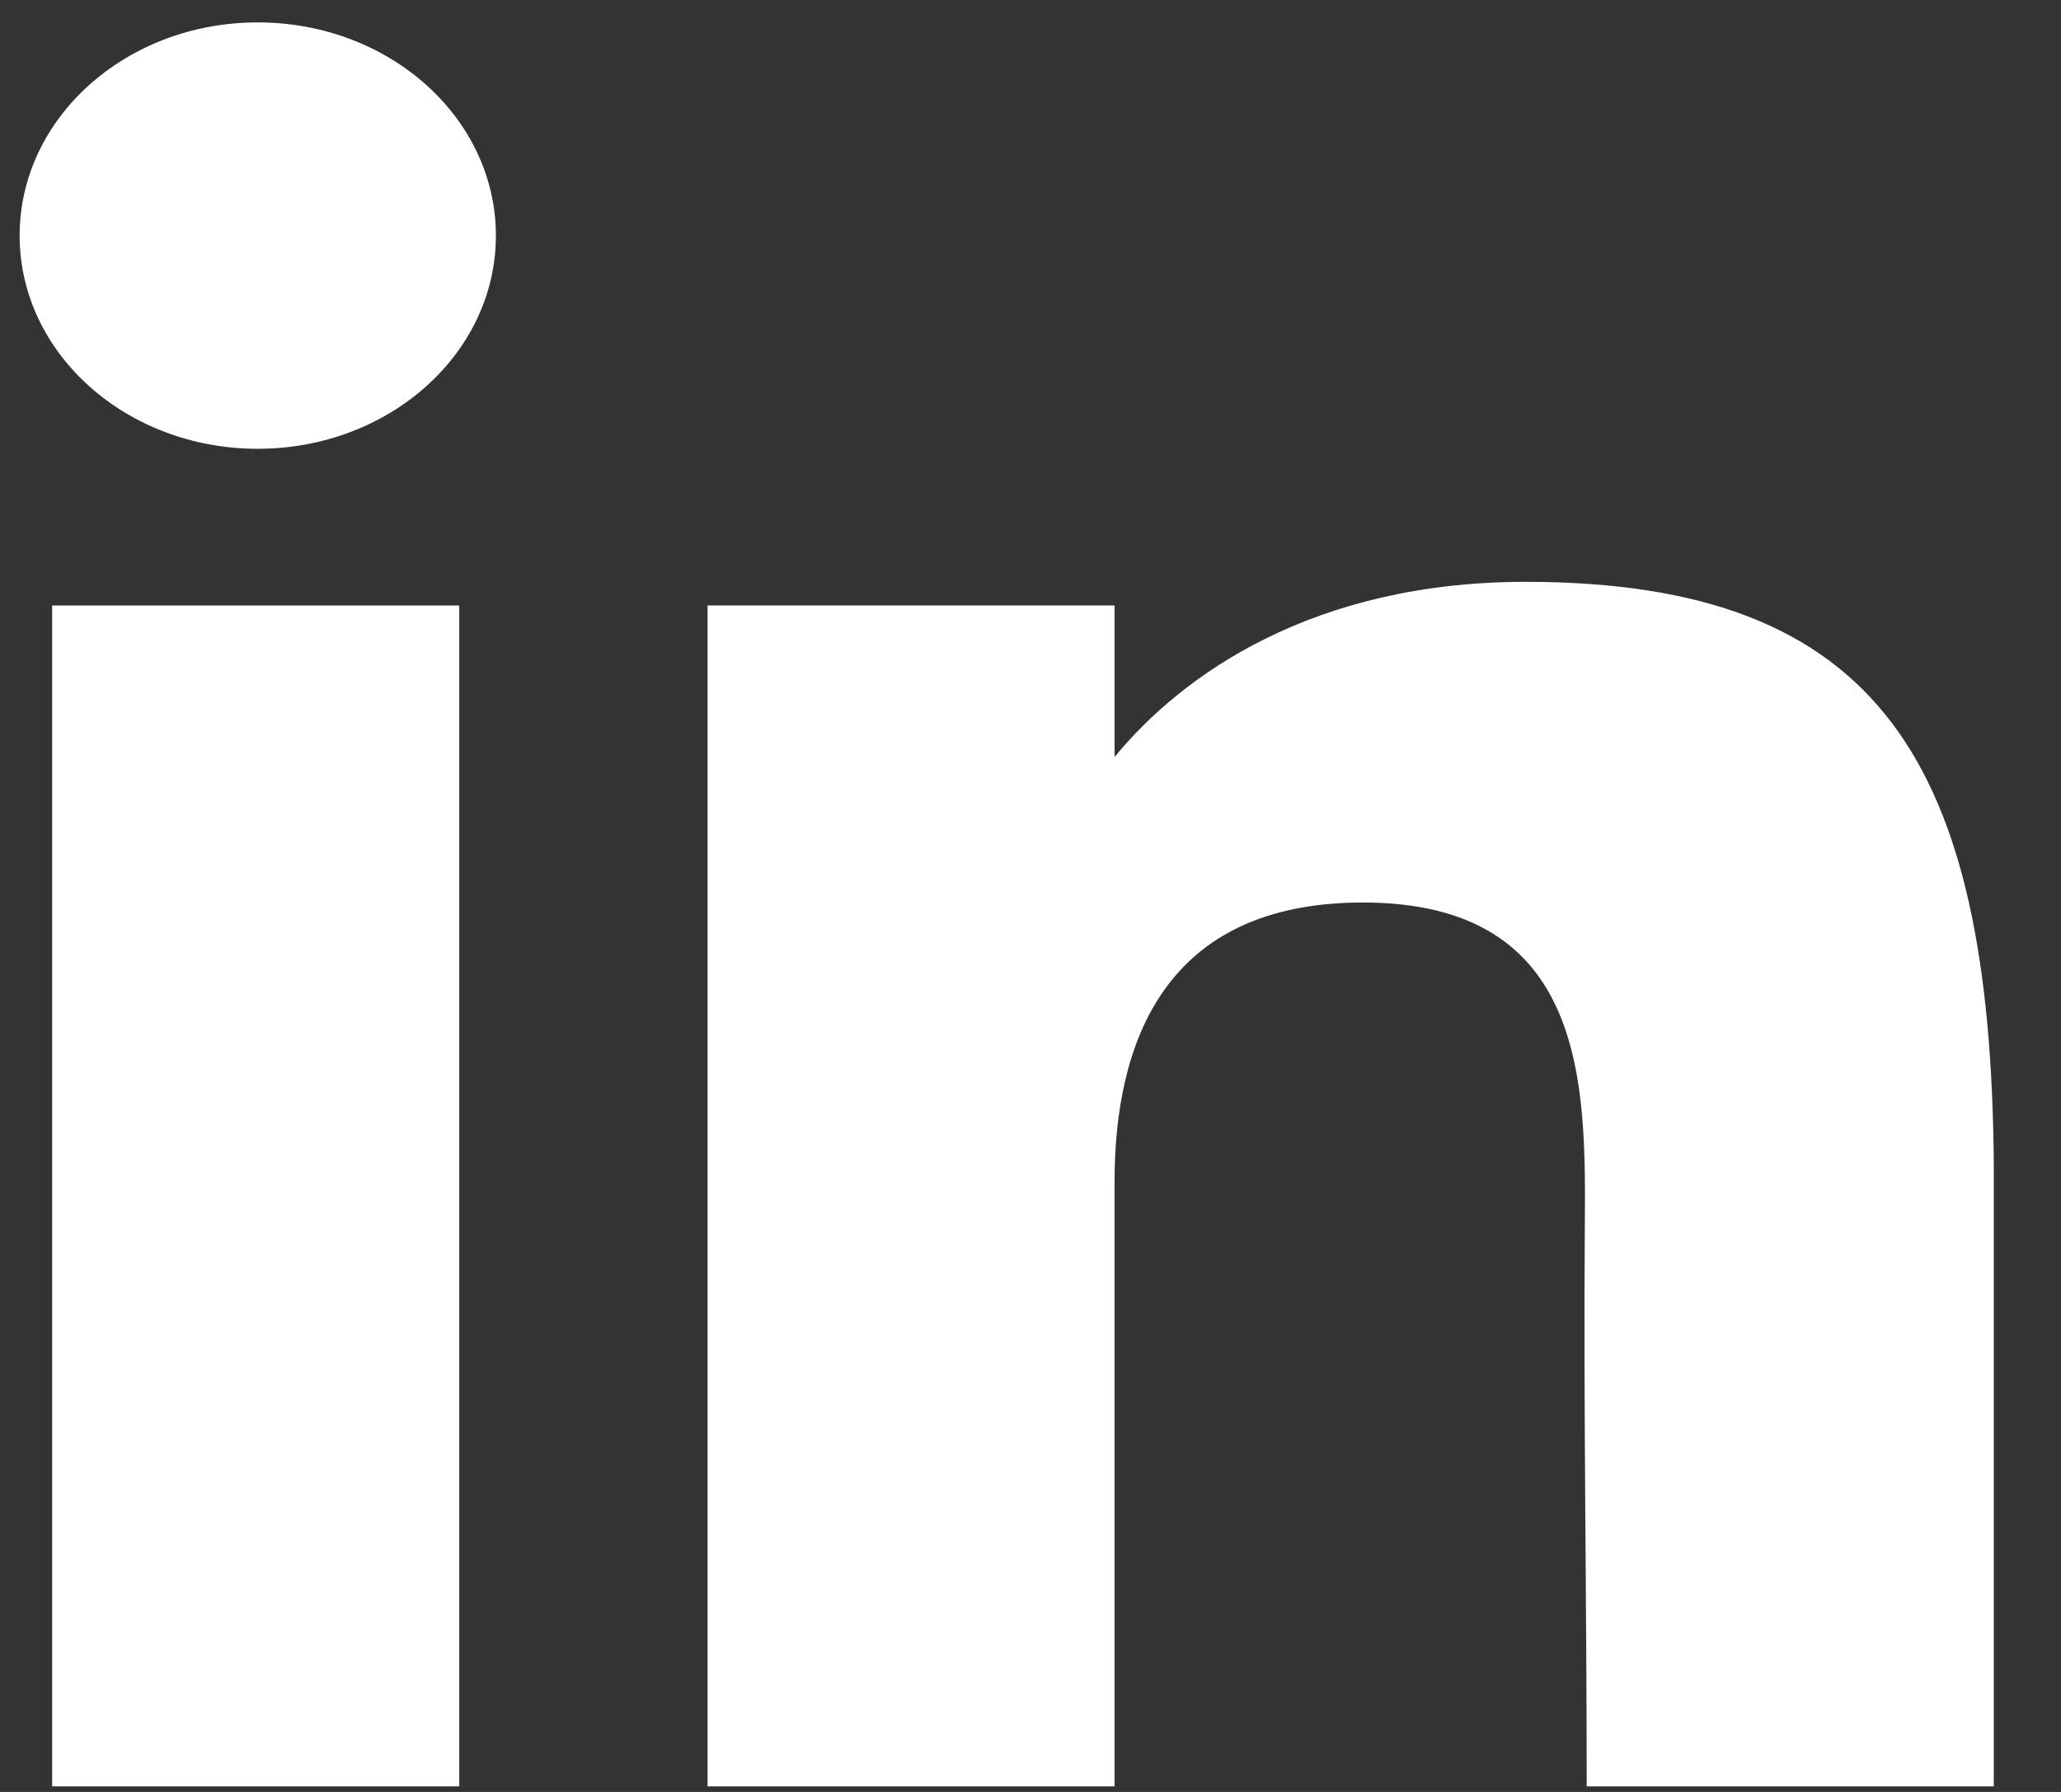 <svg width="23" height="20" viewBox="0 0 23 20" fill="none" xmlns="http://www.w3.org/2000/svg">
<rect x="0" y="0" width="23" height="20" fill="#333333" stroke="none"/>
<path d="M5.534 2.63C5.534 3.944 4.344 5.009 2.876 5.009C1.409 5.009 0.219 3.944 0.219 2.63C0.219 1.315 1.409 0.25 2.876 0.25C4.344 0.25 5.534 1.315 5.534 2.63Z" fill="white"/>
<path d="M0.582 6.758H5.125V19.938H0.582V6.758Z" fill="white"/>
<path d="M12.438 6.758H7.896V19.938H12.438C12.438 19.938 12.438 15.789 12.438 13.194C12.438 11.637 12.993 10.073 15.209 10.073C17.713 10.073 17.698 12.111 17.686 13.69C17.671 15.753 17.707 17.859 17.707 19.938H22.25V12.982C22.212 8.54 21.003 6.494 17.026 6.494C14.665 6.494 13.201 7.52 12.438 8.449V6.758Z" fill="white"/>
</svg>
